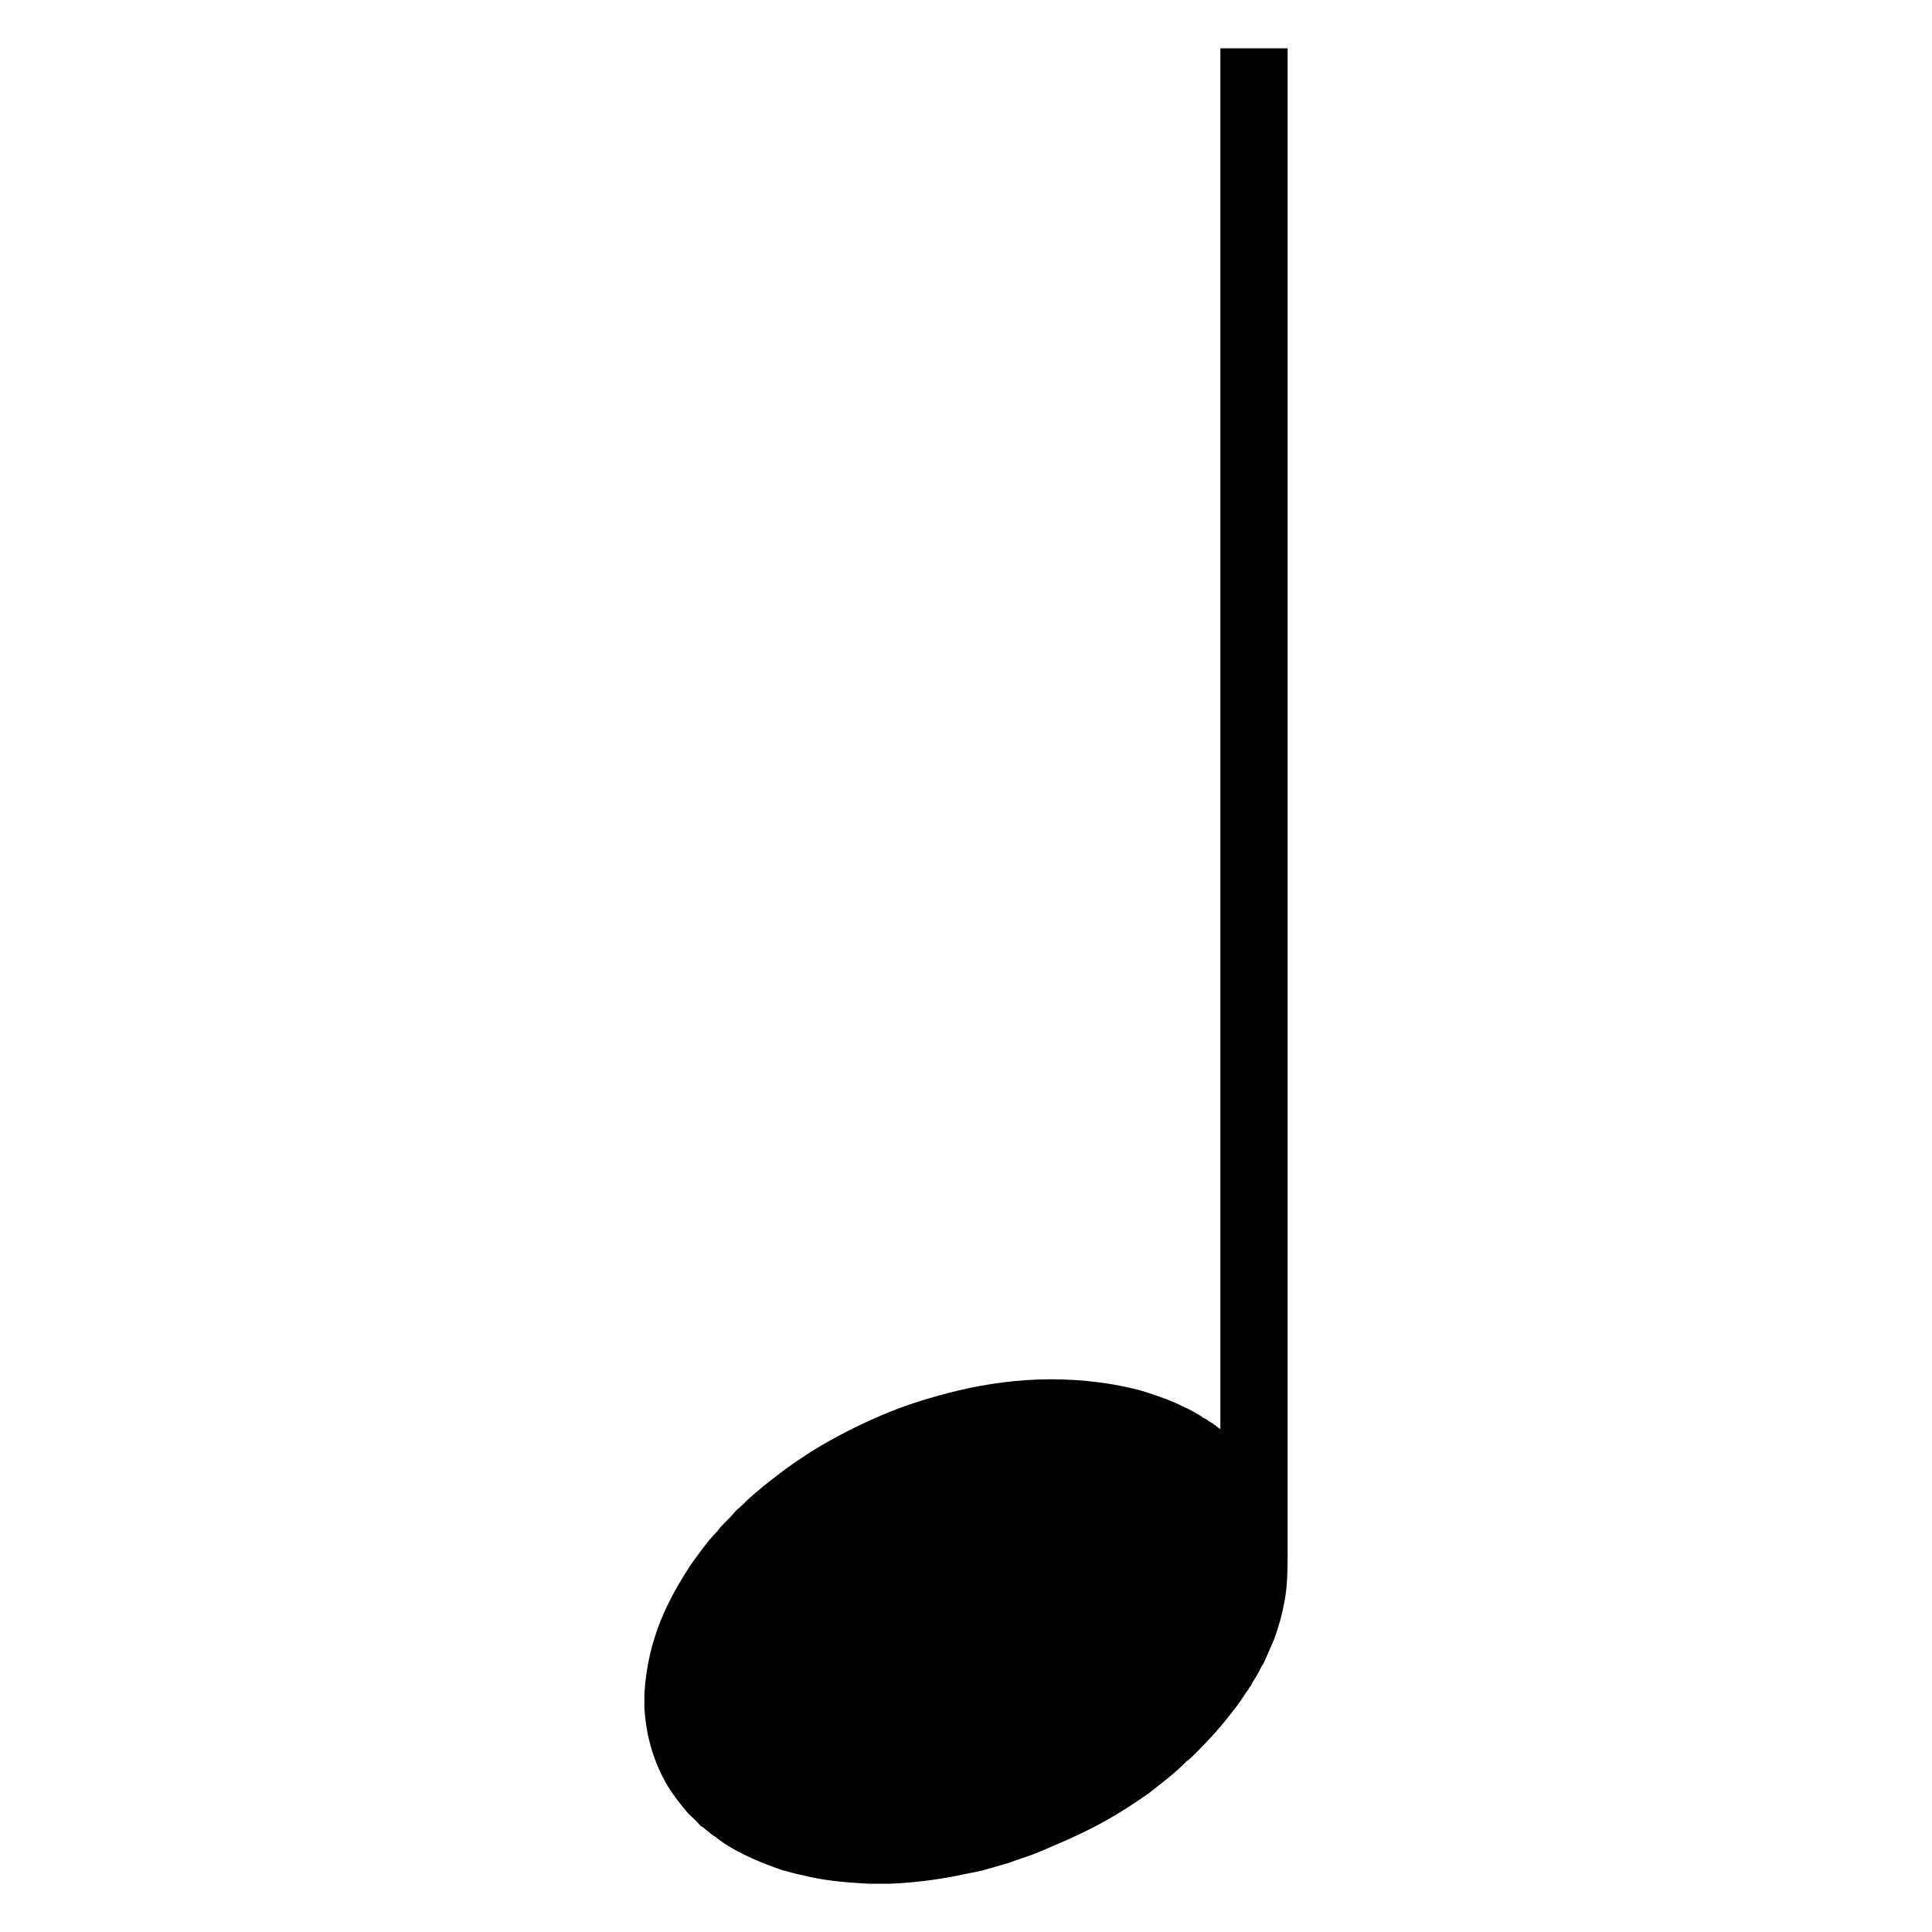 <?xml version="1.0" encoding="utf-8"?>
<!-- Generator: Adobe Illustrator 15.1.0, SVG Export Plug-In . SVG Version: 6.00 Build 0)  -->
<!DOCTYPE svg PUBLIC "-//W3C//DTD SVG 1.1//EN" "http://www.w3.org/Graphics/SVG/1.1/DTD/svg11.dtd">
<svg version="1.1" id="Layer_1" xmlns="http://www.w3.org/2000/svg" xmlns:xlink="http://www.w3.org/1999/xlink" x="0px" y="0px"
	 width="283.465px" height="283.465px" viewBox="0 0 283.465 283.465" enable-background="new 0 0 283.465 283.465"
	 xml:space="preserve">
<g>
	<g id="XMLID_1_">
		<g>
			<path d="M188.921,183.704c0,14.258,0,29.543,0,44.137c0,2.473-0.027,4.756-0.426,6.953c-0.369,2.051-0.896,3.955-1.561,5.748
				c-0.498,1.205-1.037,2.369-1.561,3.549c-0.389,0.465-0.576,1.127-0.924,1.633c-0.287,0.564-0.68,1.021-0.922,1.631
				c-0.252,0.199-0.326,0.572-0.568,0.781c-0.512,0.764-1.01,1.545-1.561,2.27c-0.75,0.953-1.479,1.93-2.271,2.84
				c-1.166,1.381-2.395,2.678-3.689,3.975c-0.426,0.424-0.85,0.855-1.35,1.205c-1.662,1.742-3.645,3.166-5.533,4.684
				c-2.012,1.398-4.057,2.758-6.244,3.975c-2.48,1.402-5.064,2.604-7.807,3.762c-0.816,0.346-1.764,0.775-2.695,1.135
				c-0.93,0.357-1.865,0.666-2.842,0.994c-0.395,0.133-0.77,0.297-1.203,0.426c-1.039,0.309-2.338,0.654-3.479,0.992
				c-0.625,0.188-1.584,0.33-2.342,0.498c-3.41,0.754-7.217,1.313-11.281,1.488c-1.064,0-2.131,0-3.195,0
				c-3.504-0.186-6.893-0.486-9.791-1.275c-1.055-0.152-1.908-0.504-2.91-0.711c-2.73-0.959-5.32-2.004-7.662-3.406
				c-0.744-0.443-1.488-0.926-2.129-1.488c-0.41-0.205-0.74-0.49-1.064-0.781c-0.381-0.232-0.645-0.588-1.064-0.779
				c-0.584-0.645-1.199-1.26-1.846-1.846c-1.129-1.307-2.203-2.668-3.121-4.188c-1.791-3.105-3.057-6.736-3.336-11.354
				c0-0.688,0-1.373,0-2.059c0.51-8.121,3.457-13.811,6.883-19.018c1.217-1.668,2.395-3.377,3.832-4.824
				c0.641-0.926,1.615-1.689,2.27-2.484c0.26-0.314,0.637-0.744,0.922-0.922c0.076-0.047,0.082-0.09,0.143-0.143
				c0.512-0.436,0.963-0.947,1.42-1.348c1.369-1.201,2.75-2.336,4.186-3.406c1.615-1.273,3.359-2.414,5.109-3.549
				c3.066-1.871,6.365-3.578,9.936-5.109c3.529-1.514,7.355-2.719,11.424-3.688c3.947-0.941,8.742-1.633,13.482-1.633
				c4.783,0,9.43,0.607,13.41,1.703c2.193,0.691,4.352,1.422,6.244,2.412c0.498,0.191,0.967,0.461,1.42,0.709
				c0.477,0.262,0.939,0.521,1.348,0.852c0.545,0.168,0.828,0.592,1.35,0.781c0.119,0.234,0.471,0.238,0.566,0.496
				c0.225-0.033,0.188,0.191,0.355,0.213c0.125,0.063,0.246,0.266,0.213-0.07c0-67.465,0-134.912,0-202.377c3.287,0,6.576,0,9.863,0
				C188.921,65.771,188.921,124.739,188.921,183.704z"/>
		</g>
	</g>
</g>
</svg>
